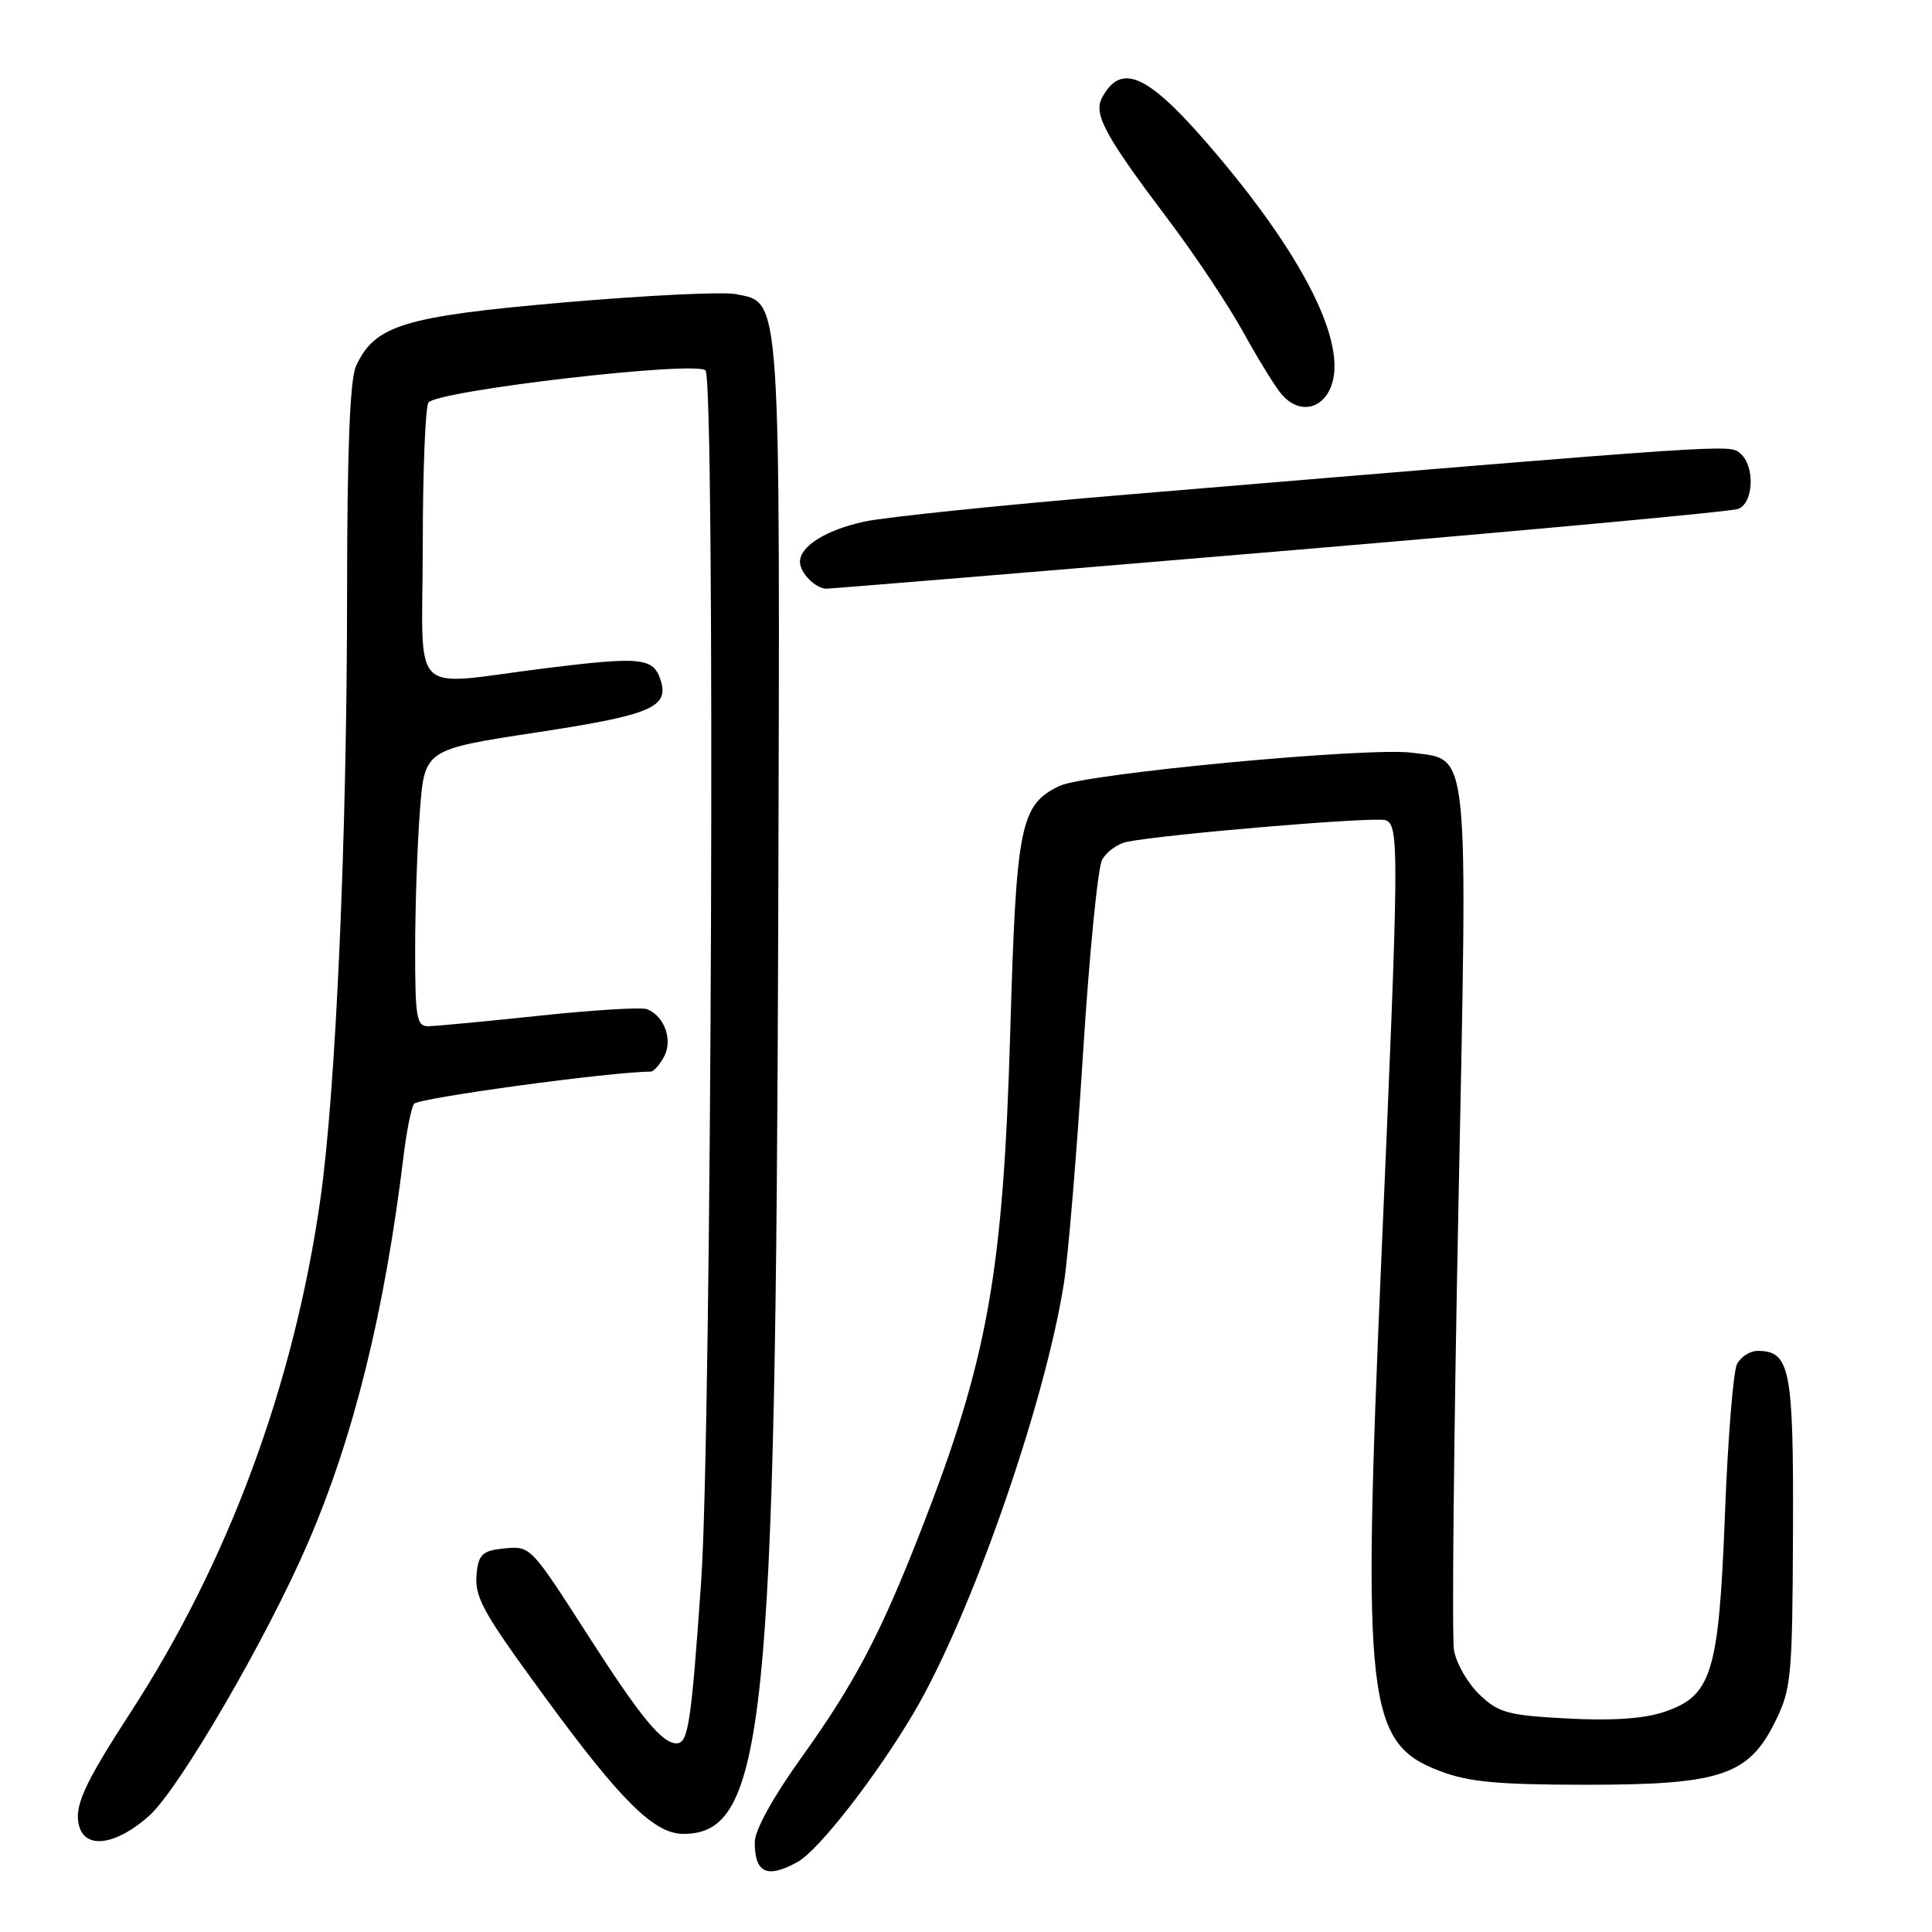 <?xml version="1.0" encoding="UTF-8" standalone="no"?>
<!DOCTYPE svg PUBLIC "-//W3C//DTD SVG 1.1//EN" "http://www.w3.org/Graphics/SVG/1.1/DTD/svg11.dtd" >
<svg xmlns="http://www.w3.org/2000/svg" xmlns:xlink="http://www.w3.org/1999/xlink" version="1.1" viewBox="0 0 256 256">
 <g >
 <path fill="currentColor"
d=" M 105.70 246.71 C 108.48 245.16 116.06 235.44 121.05 227.00 C 128.59 214.27 138.44 186.11 140.98 170.00 C 141.54 166.43 142.68 152.78 143.50 139.68 C 144.33 126.58 145.46 115.00 146.03 113.95 C 146.59 112.89 148.06 111.82 149.28 111.56 C 154.21 110.54 182.29 108.18 183.60 108.68 C 185.42 109.38 185.40 112.30 183.03 166.92 C 180.48 225.62 181.09 230.95 190.73 234.65 C 194.56 236.12 198.36 236.48 210.02 236.49 C 227.99 236.50 231.70 235.27 235.23 228.11 C 237.36 223.79 237.50 222.21 237.58 203.00 C 237.66 181.33 237.21 179.00 232.88 179.00 C 231.88 179.00 230.66 179.79 230.16 180.75 C 229.67 181.71 228.95 190.60 228.57 200.50 C 227.75 221.74 226.84 224.71 220.50 226.84 C 217.83 227.74 213.57 228.03 207.68 227.71 C 199.78 227.29 198.57 226.96 196.03 224.53 C 194.47 223.04 192.96 220.40 192.66 218.66 C 192.37 216.92 192.63 190.68 193.24 160.34 C 194.49 97.96 194.77 100.77 187.11 99.74 C 181.33 98.97 143.81 102.50 140.39 104.14 C 135.19 106.64 134.66 109.25 133.87 136.50 C 132.94 168.59 130.91 180.02 122.08 202.67 C 116.68 216.53 113.24 223.07 106.11 233.00 C 102.44 238.12 100.01 242.53 100.01 244.08 C 100.00 248.20 101.64 248.96 105.70 246.71 Z  M 19.81 240.56 C 23.78 236.96 35.35 217.08 40.78 204.50 C 46.90 190.33 50.99 173.74 53.51 152.90 C 53.89 149.83 54.49 146.84 54.85 146.27 C 55.33 145.50 81.12 141.99 86.21 142.00 C 86.61 142.00 87.41 141.10 88.00 140.00 C 89.18 137.79 88.03 134.61 85.73 133.72 C 84.99 133.44 78.57 133.83 71.45 134.59 C 64.33 135.34 57.71 135.97 56.75 135.98 C 55.20 136.00 55.00 134.86 55.01 125.75 C 55.01 120.11 55.30 111.86 55.64 107.41 C 56.27 99.31 56.27 99.31 71.10 97.05 C 86.27 94.74 88.68 93.72 87.54 90.14 C 86.59 87.14 84.98 86.97 72.32 88.54 C 53.88 90.83 56.00 92.95 56.02 72.25 C 56.02 62.49 56.36 53.98 56.77 53.35 C 57.77 51.77 92.17 47.77 93.48 49.08 C 94.80 50.40 94.30 189.51 92.91 209.50 C 91.58 228.51 91.20 231.00 89.63 231.00 C 87.73 231.00 84.90 227.57 78.11 217.00 C 70.19 204.68 70.35 204.84 66.66 205.19 C 64.06 205.45 63.44 205.98 63.19 208.20 C 62.80 211.59 63.67 213.20 72.27 224.96 C 82.28 238.64 86.69 243.00 90.55 243.00 C 101.32 243.00 102.79 228.82 103.12 122.00 C 103.37 37.87 103.53 40.19 97.50 38.97 C 95.85 38.64 85.63 39.13 74.80 40.07 C 53.48 41.92 49.65 43.09 47.17 48.52 C 46.37 50.29 46.00 59.65 45.99 78.30 C 45.99 110.89 44.50 144.60 42.44 159.00 C 38.92 183.56 30.26 206.95 17.29 226.92 C 11.01 236.60 9.71 239.52 10.54 242.13 C 11.48 245.08 15.56 244.39 19.81 240.56 Z  M 169.64 73.04 C 202.09 70.31 229.39 67.79 230.32 67.43 C 232.39 66.64 232.57 61.72 230.58 60.07 C 229.12 58.85 230.27 58.78 149.50 65.52 C 133.00 66.89 117.25 68.52 114.50 69.12 C 109.42 70.24 106.00 72.38 106.00 74.45 C 106.00 75.92 108.07 78.00 109.52 78.00 C 110.14 78.00 137.20 75.77 169.64 73.04 Z  M 176.09 51.84 C 178.93 46.52 173.48 34.99 161.33 20.59 C 152.30 9.88 148.64 8.06 146.02 12.96 C 144.86 15.13 146.45 18.04 154.82 29.13 C 158.30 33.73 162.76 40.42 164.73 44.00 C 166.71 47.58 168.99 51.29 169.82 52.25 C 171.85 54.64 174.69 54.45 176.09 51.84 Z "/>
</g>
</svg>